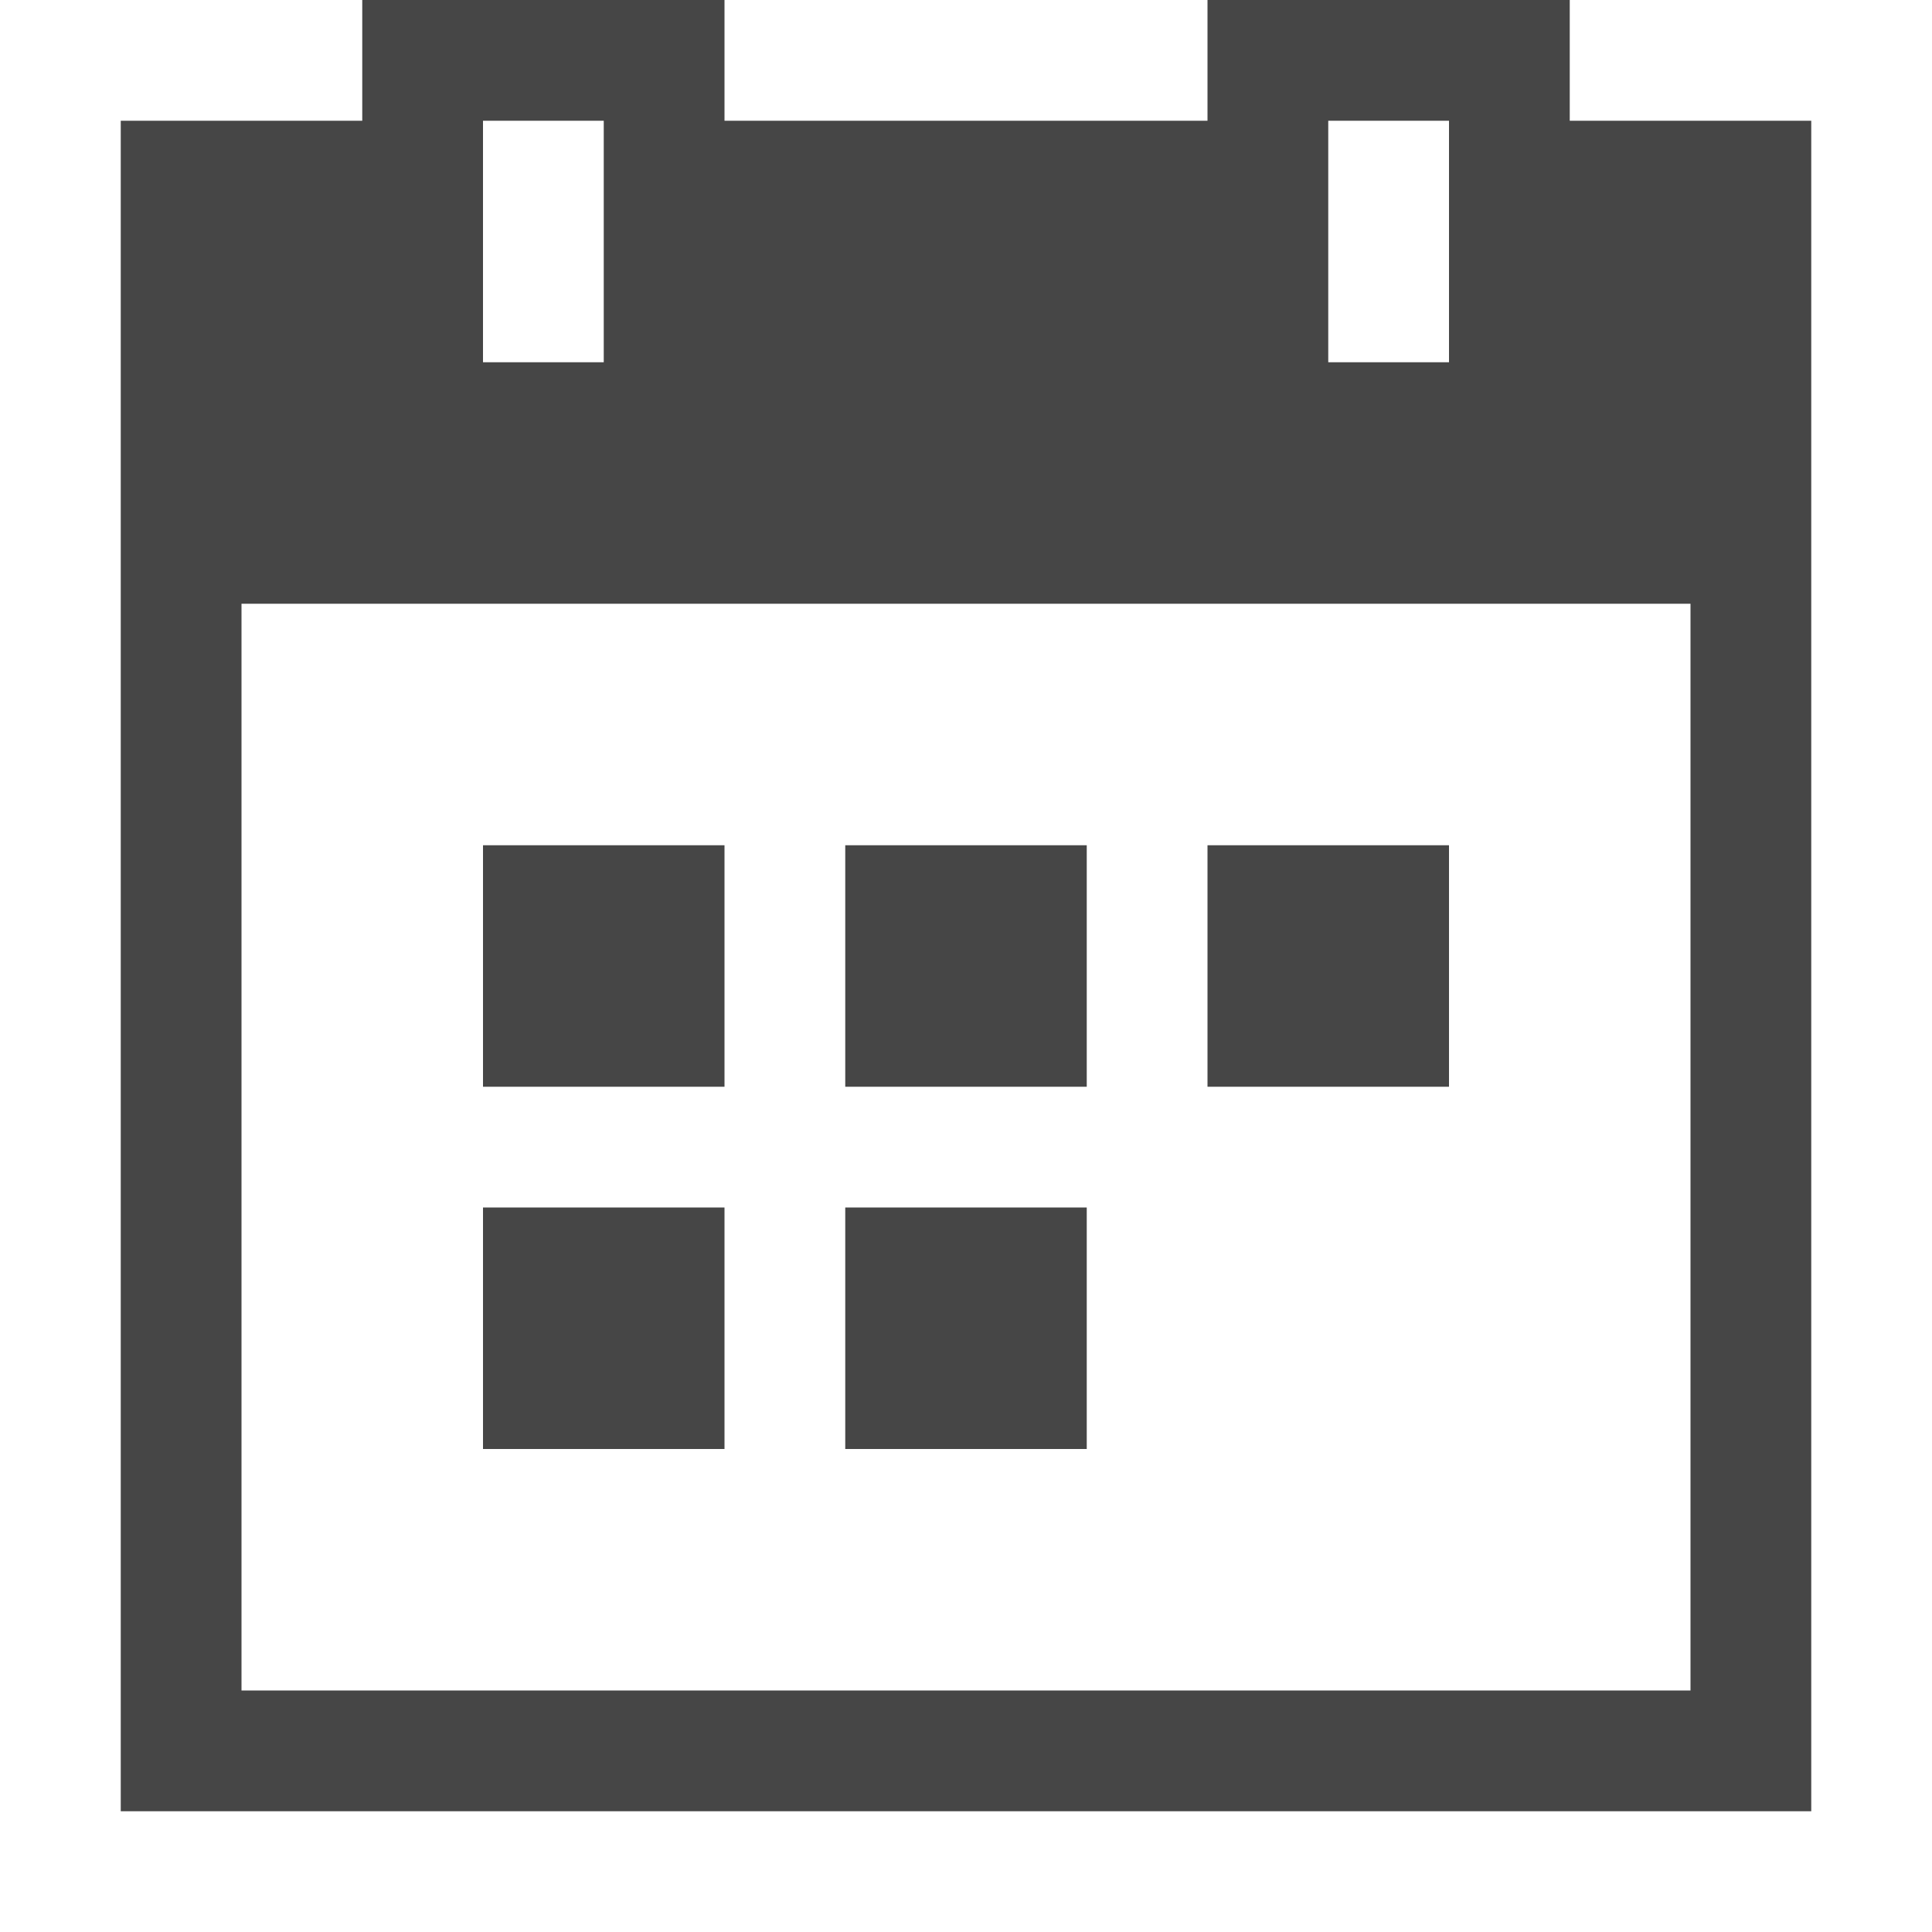 <svg xmlns="http://www.w3.org/2000/svg" viewBox="0 0 16 16"><title>16_Calendar</title><path d="M13,1V0H10V1H6V0H3V1H1V15H15V1ZM11,1h1V3H11ZM4,1H5V3H4ZM14,14H2V5H14ZM6,9H4V7H6ZM9,9H7V7H9Zm3,0H10V7h2ZM9,12H7V10H9ZM6,12H4V10H6Z" fill="#464646"/></svg>
